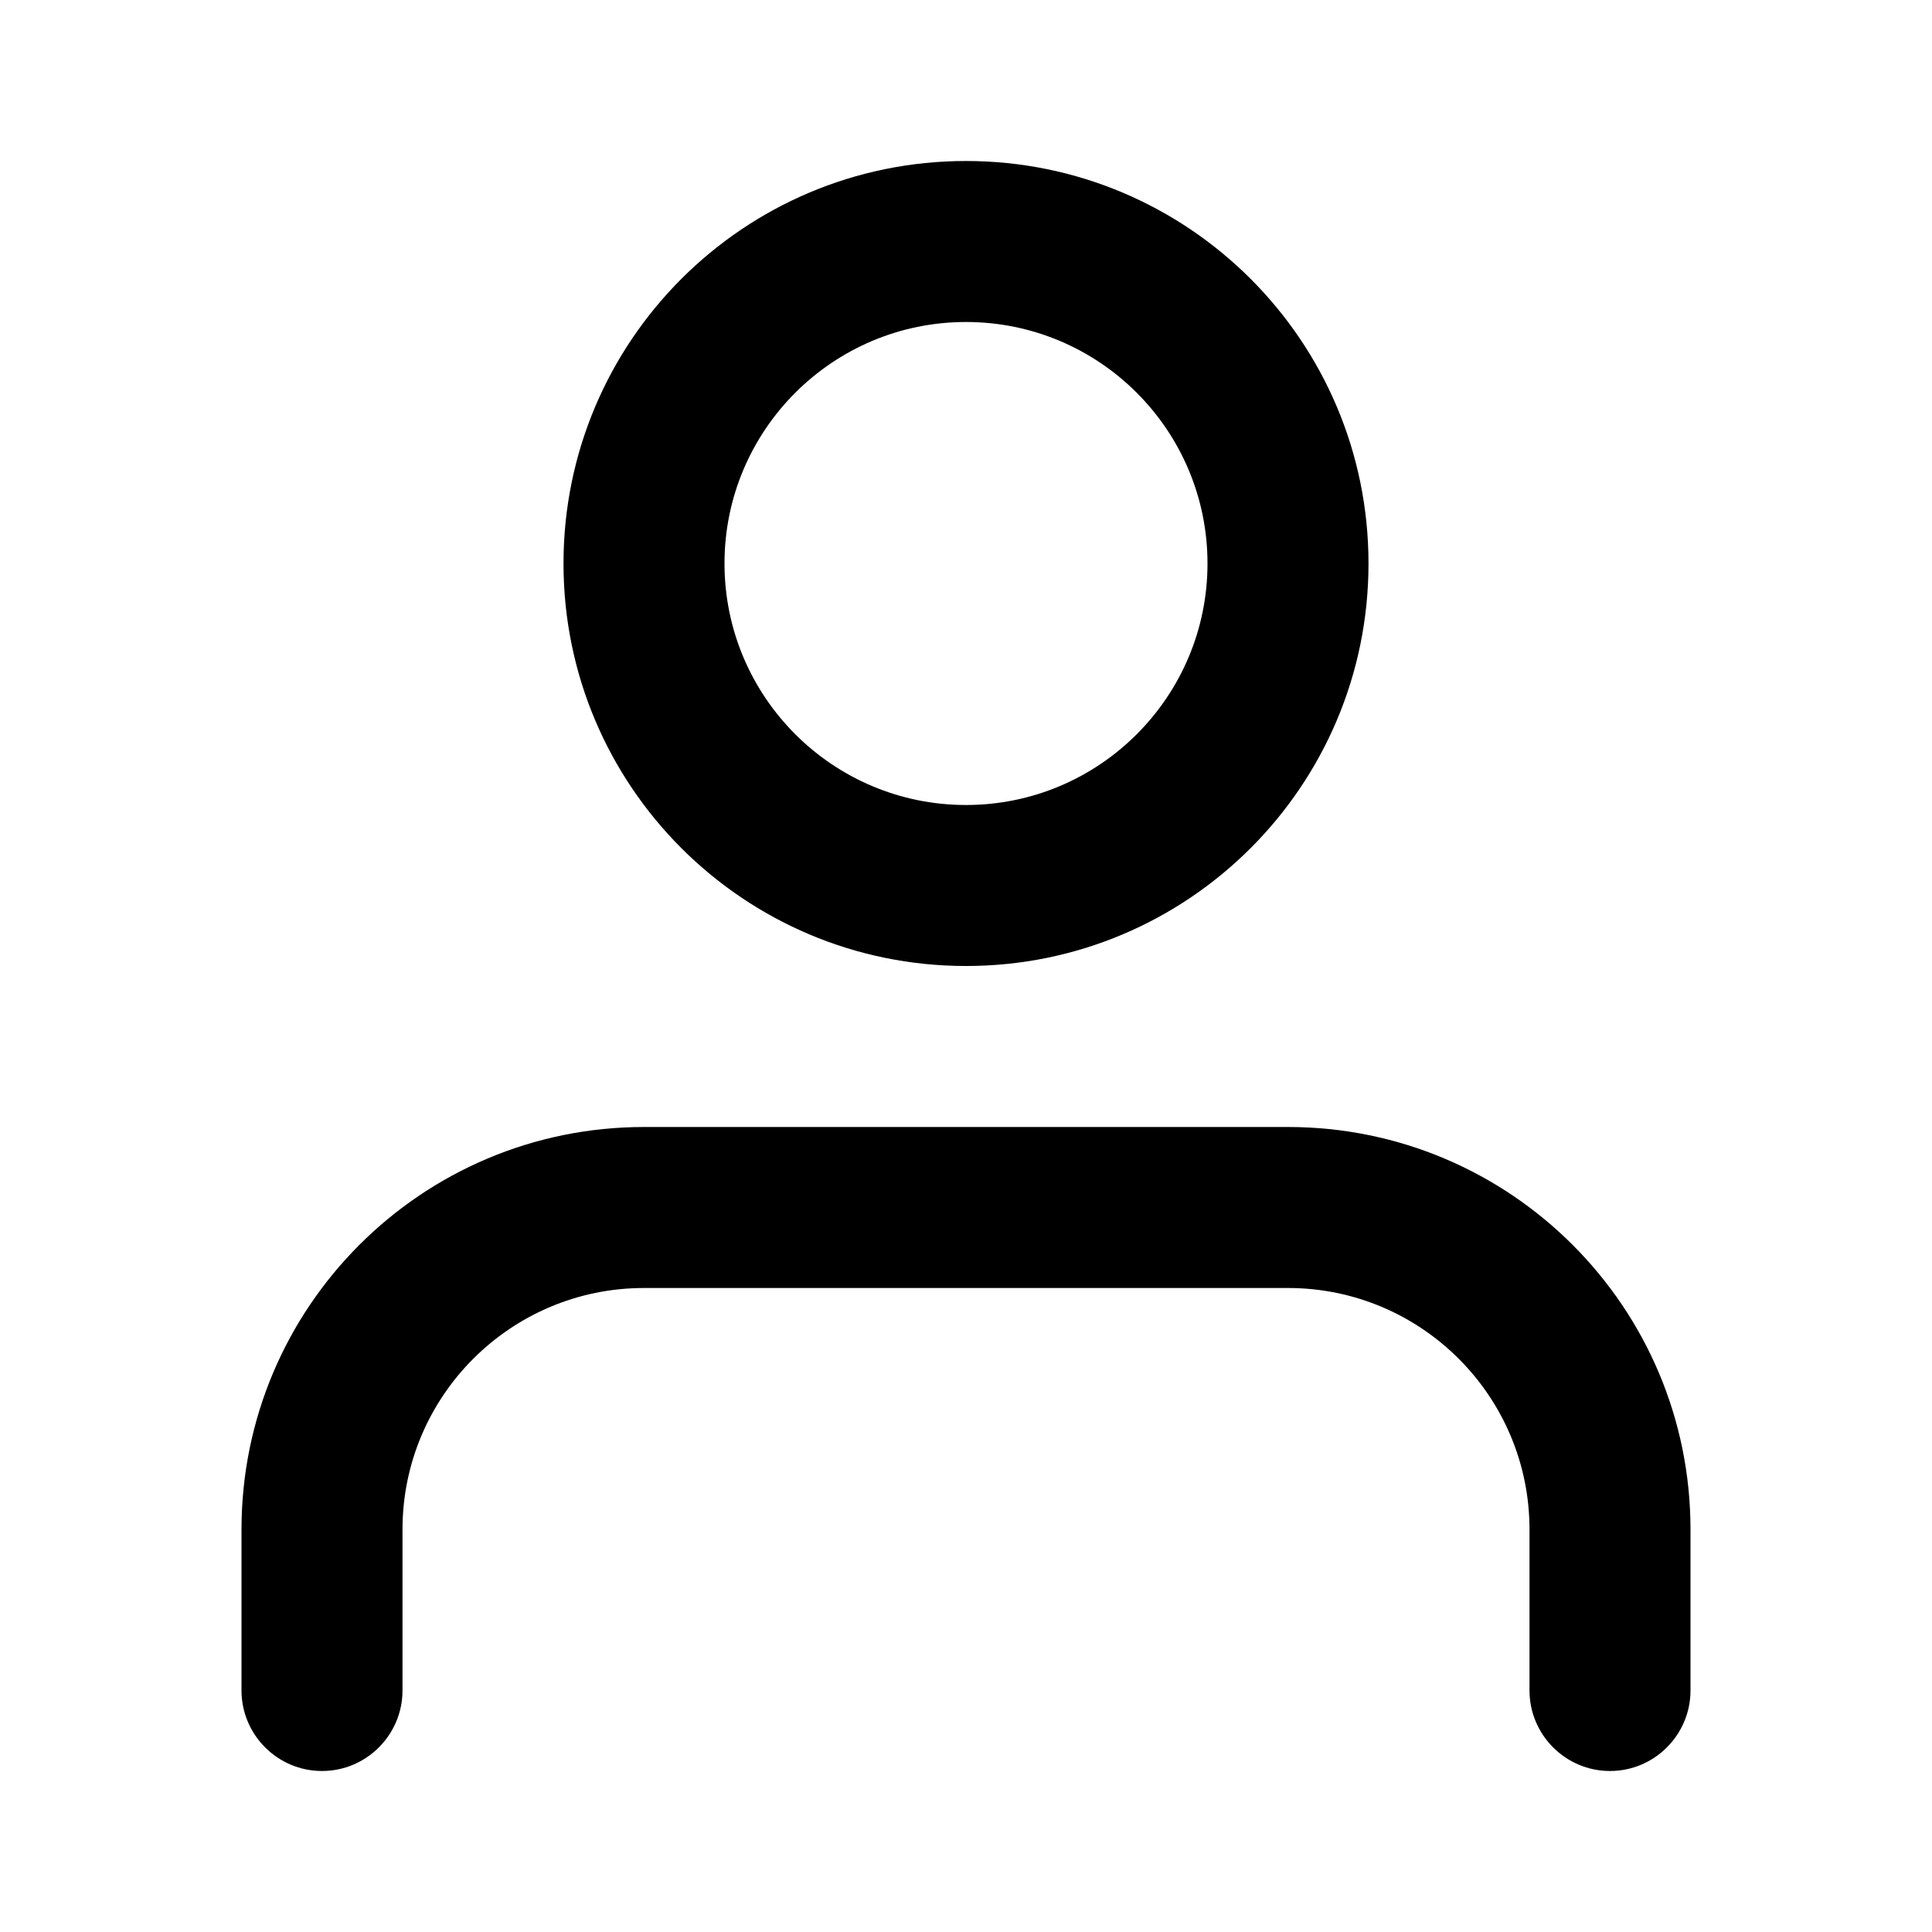 <?xml version="1.0" encoding="UTF-8"?>
<svg xmlns="http://www.w3.org/2000/svg" xmlns:xlink="http://www.w3.org/1999/xlink" width="24pt" height="24pt" viewBox="0 0 24 24" version="1.1">
<defs>
<clipPath id="clip1">
  <path d="M 3 2 L 21 2 L 21 22 L 3 22 Z M 3 2 "/>
</clipPath>
<clipPath id="clip2">
  <path d="M 16 14 C 18.762 14 21 16.238 21 19 L 21 21 C 21 21.551 20.551 22 20 22 C 19.449 22 19 21.551 19 21 L 19 19 C 19 17.344 17.656 16 16 16 L 8 16 C 6.344 16 5 17.344 5 19 L 5 21 C 5 21.551 4.551 22 4 22 C 3.449 22 3 21.551 3 21 L 3 19 C 3 16.238 5.238 14 8 14 Z M 12 2 C 14.762 2 17 4.238 17 7 C 17 9.762 14.762 12 12 12 C 9.238 12 7 9.762 7 7 C 7 4.238 9.238 2 12 2 Z M 12 4 C 10.344 4 9 5.344 9 7 C 9 8.656 10.344 10 12 10 C 13.656 10 15 8.656 15 7 C 15 5.344 13.656 4 12 4 Z M 12 4 "/>
</clipPath>
<clipPath id="clip4">
  <path d="M 13 12 C 15.762 12 18 14.238 18 17 L 18 19 C 18 19.551 17.551 20 17 20 C 16.449 20 16 19.551 16 19 L 16 17 C 16 15.344 14.656 14 13 14 L 5 14 C 3.344 14 2 15.344 2 17 L 2 19 C 2 19.551 1.551 20 1 20 C 0.449 20 0 19.551 0 19 L 0 17 C 0 14.238 2.238 12 5 12 Z M 9 0 C 11.762 0 14 2.238 14 5 C 14 7.762 11.762 10 9 10 C 6.238 10 4 7.762 4 5 C 4 2.238 6.238 0 9 0 Z M 9 2 C 7.344 2 6 3.344 6 5 C 6 6.656 7.344 8 9 8 C 10.656 8 12 6.656 12 5 C 12 3.344 10.656 2 9 2 Z M 9 2 "/>
</clipPath>
<clipPath id="clip3">
  <rect x="0" y="0" width="18" height="20"/>
</clipPath>
<g id="surface5" clip-path="url(#clip3)">
<g clip-path="url(#clip4)" clip-rule="nonzero">
<rect x="0" y="0" width="18" height="20" style="fill:rgb(0%,0%,0%);fill-opacity:1;stroke:none;"/>
</g>
</g>
</defs>
<g id="surface1">
<g clip-path="url(#clip1)" clip-rule="nonzero">
<g clip-path="url(#clip2)" clip-rule="nonzero">
<use xlink:href="#surface5" transform="matrix(1,0,0,1,3,2)"/>
</g>
</g>
</g>
</svg>
